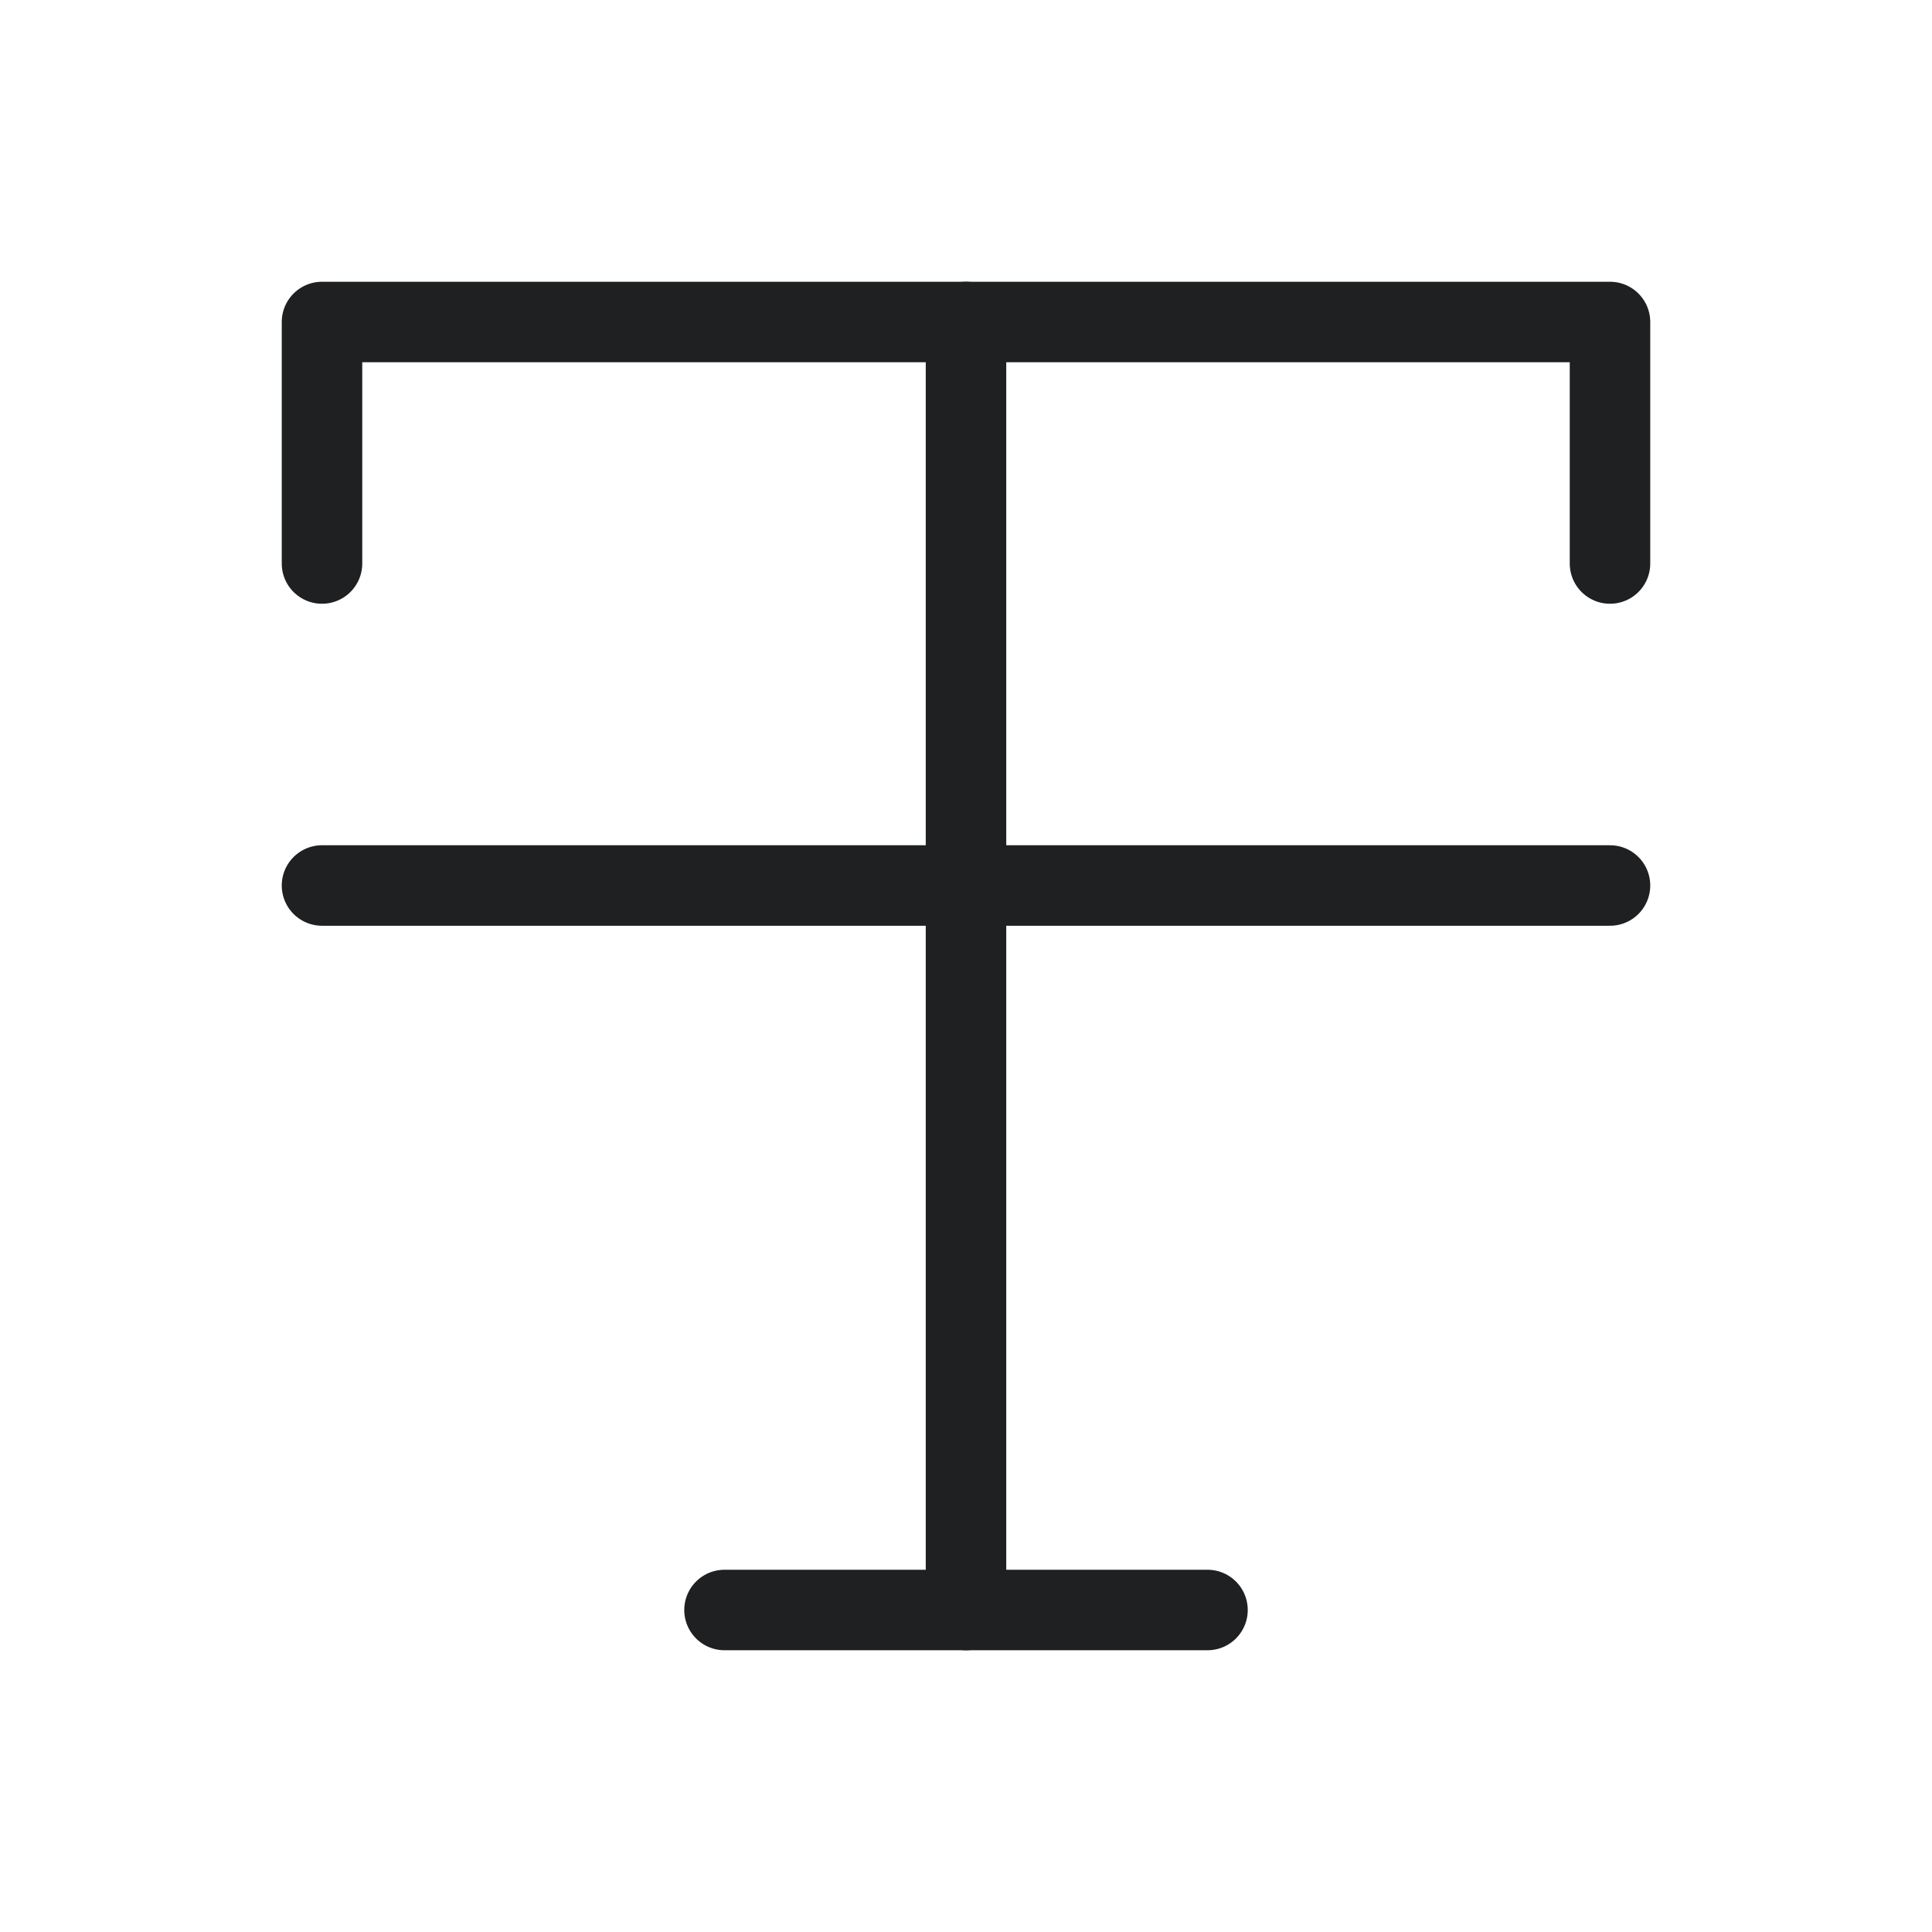 <svg width="24" height="24" viewBox="0 0 24 24" fill="none" xmlns="http://www.w3.org/2000/svg">
<path d="M4 7V4H20V7" stroke="#1E2022" stroke-linecap="round" stroke-linejoin="round"/>
<path d="M9 20H15" stroke="#1E2022" stroke-linecap="round" stroke-linejoin="round"/>
<path d="M4 11H20" stroke="#1E2022" stroke-linecap="round" stroke-linejoin="round"/>
<path d="M12 4V20" stroke="#1E2022" stroke-linecap="round" stroke-linejoin="round"/>
</svg>
